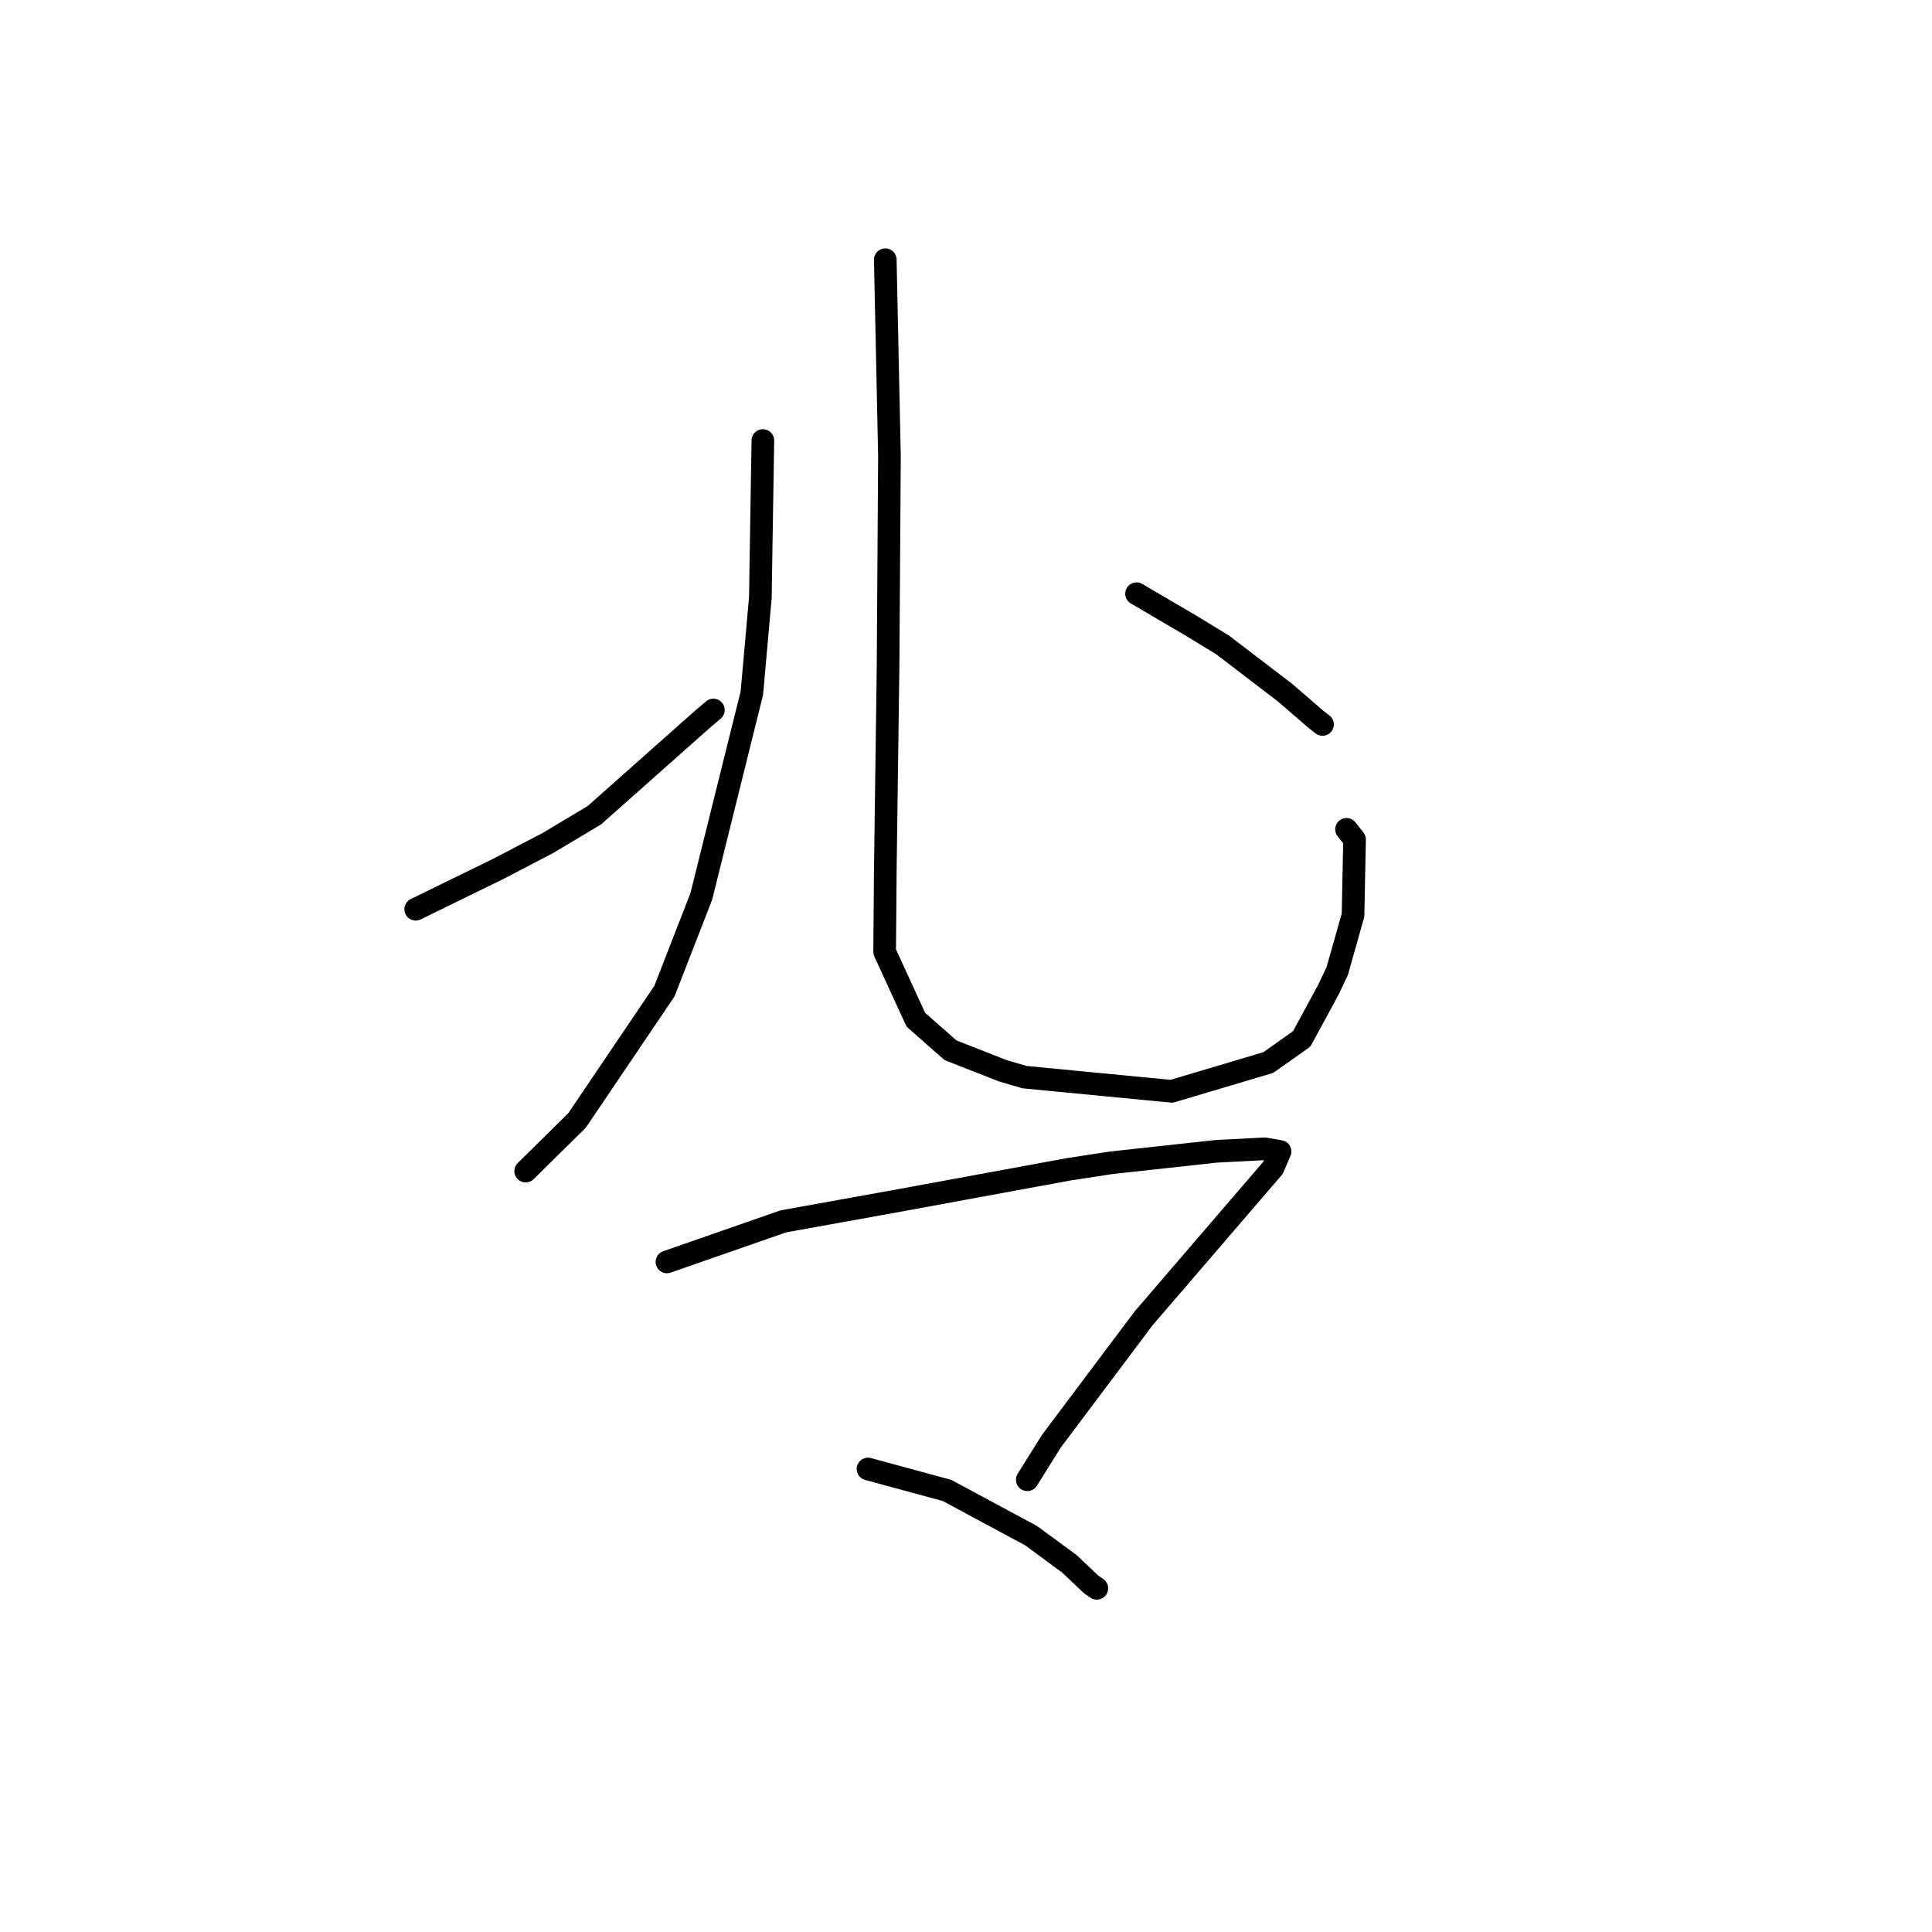 <?xml version="1.0" standalone="no"?>
    <svg width="256" height="256" xmlns="http://www.w3.org/2000/svg" version="1.1">
    <polyline stroke="black" stroke-width="3" stroke-linecap="round" fill="transparent" stroke-linejoin="round" points="101.083 58.373 100.916 68.793 100.748 79.214 99.625 91.851 92.929 118.772 88.037 131.338 76.456 148.473 70.274 154.564 69.656 155.173 " />
        <polyline stroke="black" stroke-width="3" stroke-linecap="round" fill="transparent" stroke-linejoin="round" points="55.083 120.479 60.515 117.825 65.946 115.171 72.57 111.719 78.754 108.024 93.163 95.231 94.526 94.08 " />
        <polyline stroke="black" stroke-width="3" stroke-linecap="round" fill="transparent" stroke-linejoin="round" points="117.305 34.414 117.581 47.414 117.857 60.415 117.672 88.465 117.308 115.244 117.219 126.117 121.353 135.121 125.945 139.163 132.903 141.892 135.764 142.727 155.244 144.605 168.053 140.794 172.481 137.661 176.008 131.159 177.182 128.689 179.282 121.272 179.486 111.242 178.424 109.89 " />
        <polyline stroke="black" stroke-width="3" stroke-linecap="round" fill="transparent" stroke-linejoin="round" points="150.599 78.668 154.17 80.763 157.74 82.857 161.982 85.441 170.249 91.759 174.409 95.349 175.242 95.992 " />
        <polyline stroke="black" stroke-width="3" stroke-linecap="round" fill="transparent" stroke-linejoin="round" points="88.374 167.21 96.082 164.525 103.79 161.839 119.631 158.98 141.581 154.943 147.225 154.077 161.153 152.557 167.581 152.223 169.594 152.574 169.611 152.577 169.614 152.578 168.679 154.744 151.542 174.679 139.302 190.982 136.12 196.075 " />
        <polyline stroke="black" stroke-width="3" stroke-linecap="round" fill="transparent" stroke-linejoin="round" points="115.016 194.649 120.252 196.071 125.487 197.493 136.62 203.481 141.699 207.213 144.58 209.944 145.335 210.458 " />
        </svg>
